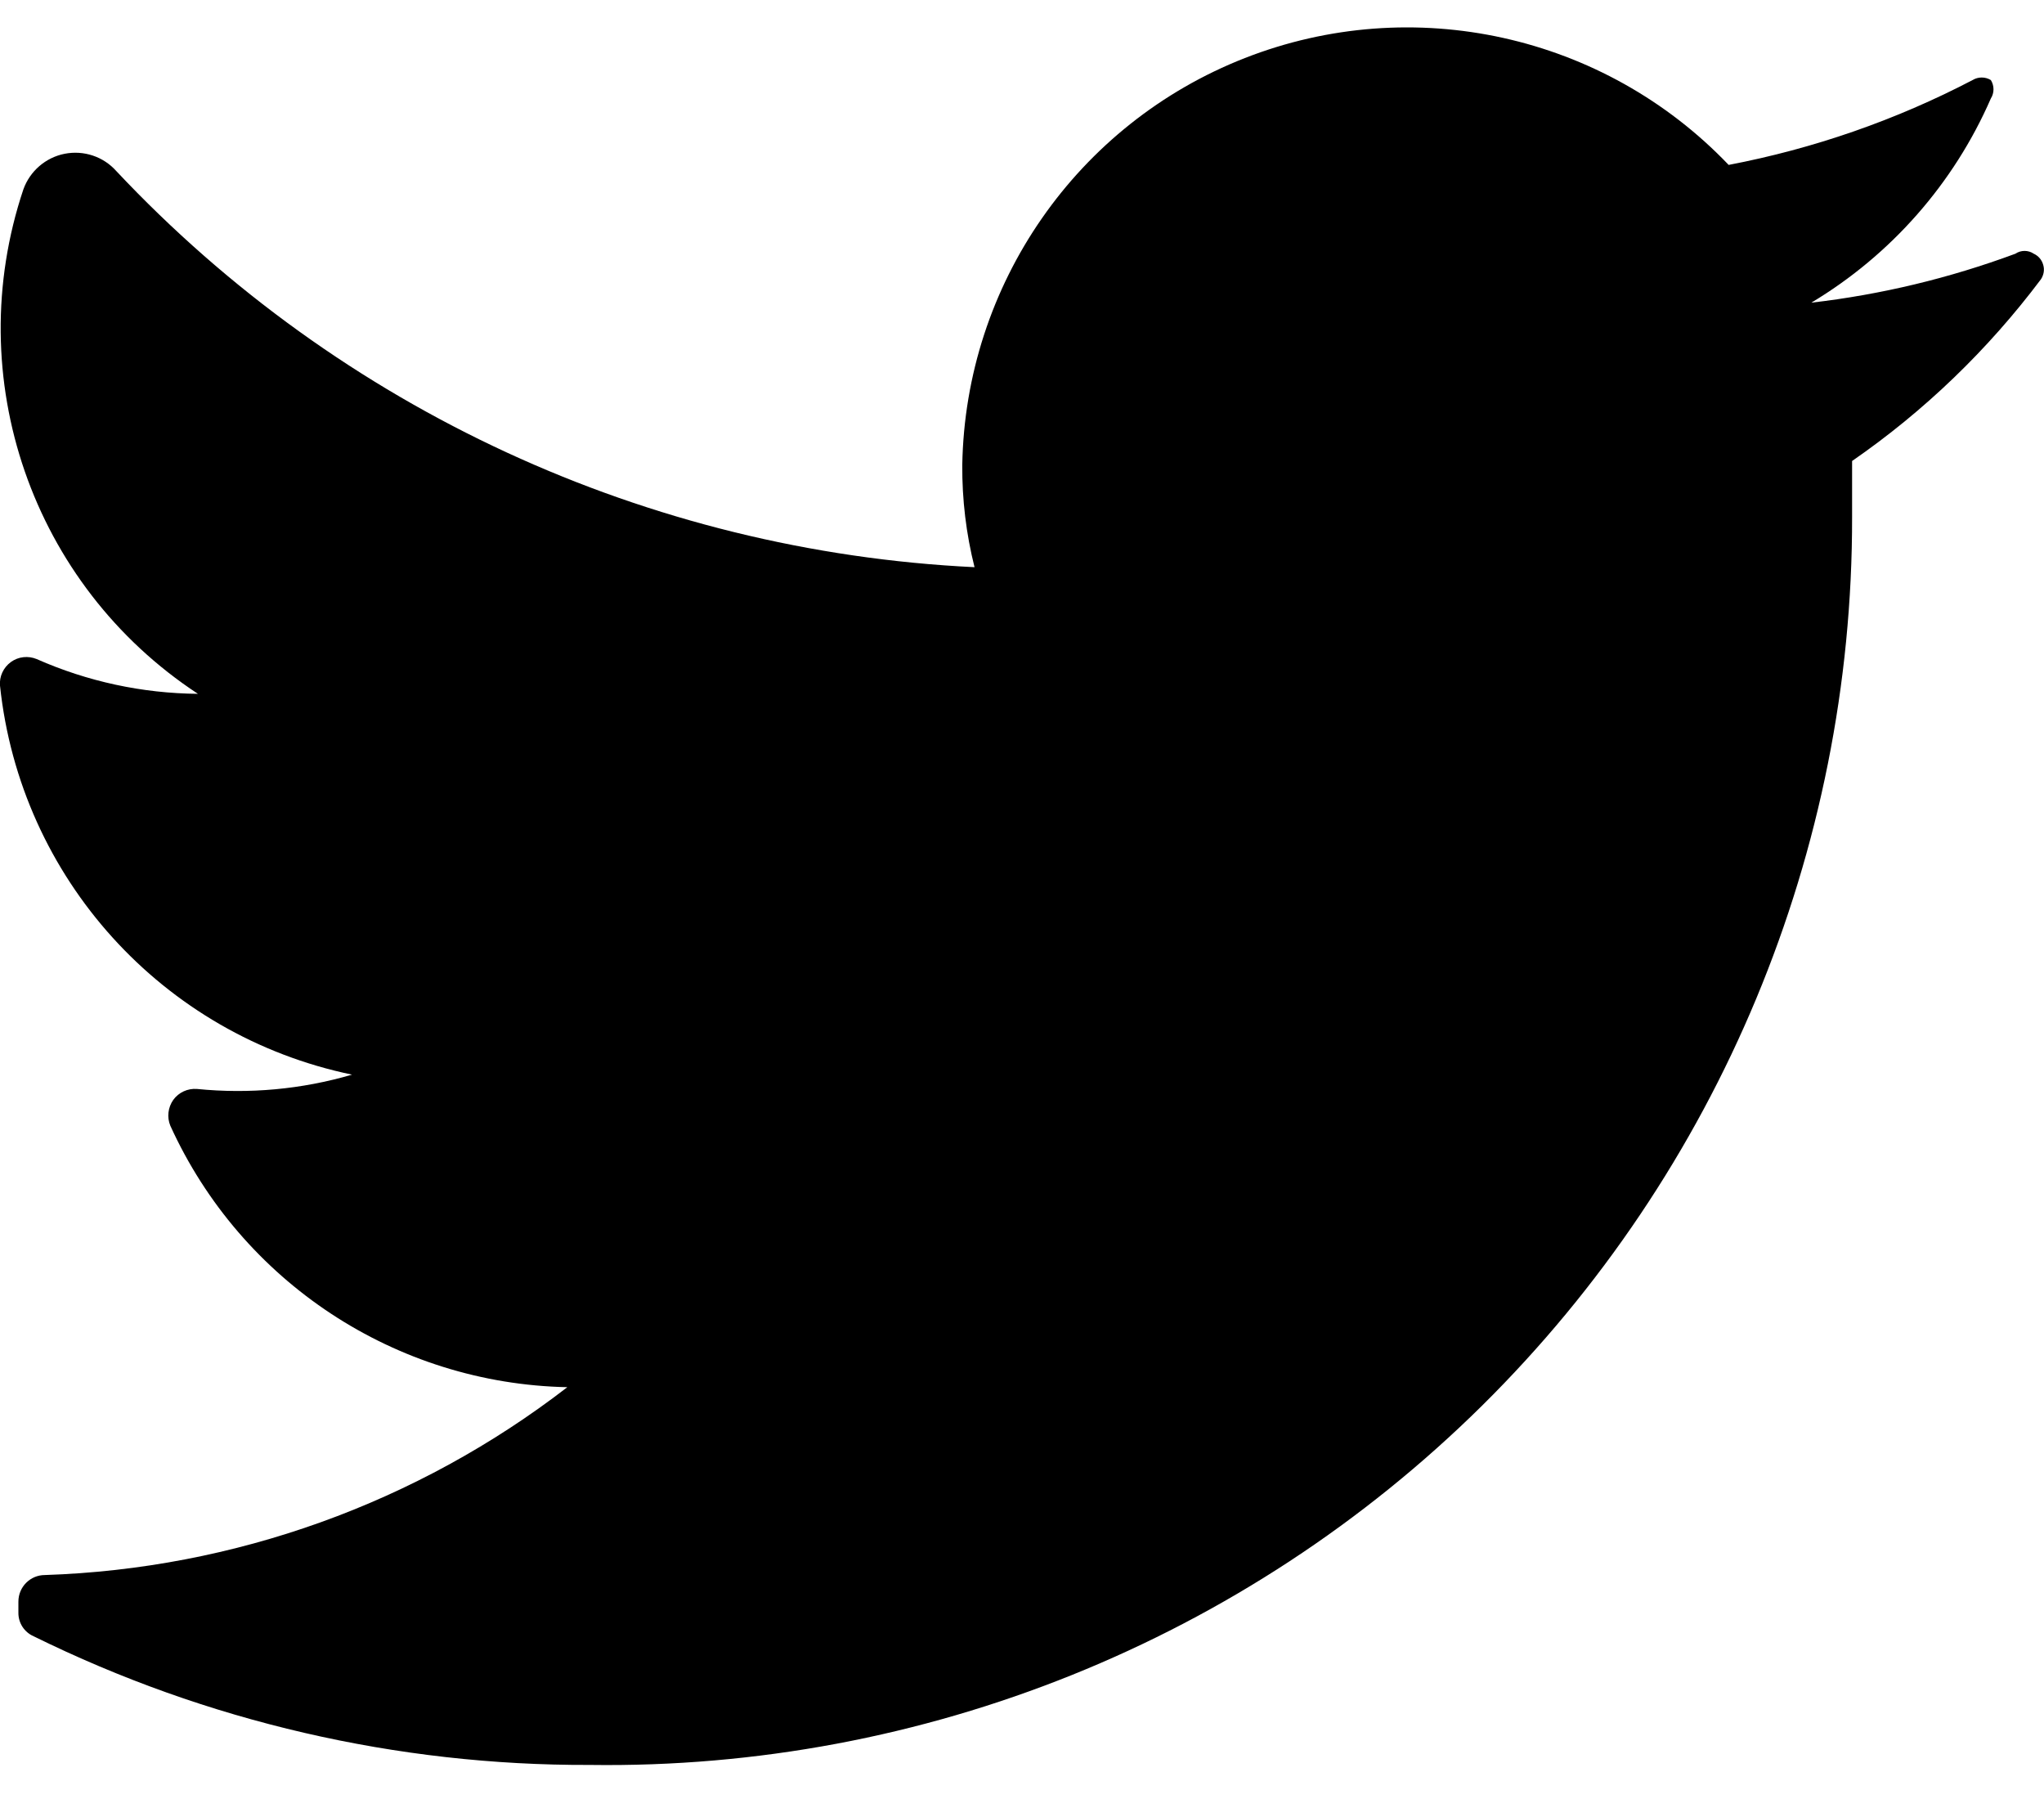 <svg width="18" height="16" viewBox="0 0 18 16" fill="none" xmlns="http://www.w3.org/2000/svg">
<path d="M17.973 2.459C17.508 3.078 16.947 3.619 16.31 4.059C16.31 4.221 16.31 4.383 16.31 4.553C16.315 7.492 15.141 10.31 13.052 12.376C10.962 14.441 8.131 15.581 5.194 15.54C3.496 15.546 1.82 15.158 0.296 14.407C0.214 14.371 0.161 14.29 0.162 14.2V14.102C0.162 13.973 0.266 13.868 0.395 13.868C2.064 13.813 3.674 13.234 4.996 12.214C3.485 12.183 2.126 11.288 1.5 9.912C1.469 9.837 1.479 9.751 1.526 9.684C1.574 9.618 1.653 9.582 1.734 9.588C2.193 9.634 2.657 9.592 3.1 9.462C1.432 9.116 0.179 7.732 -0 6.037C-0.007 5.956 0.03 5.877 0.096 5.829C0.162 5.781 0.248 5.772 0.323 5.803C0.771 6.001 1.254 6.105 1.743 6.109C0.282 5.15 -0.35 3.325 0.206 1.667C0.264 1.506 0.402 1.387 0.569 1.354C0.737 1.321 0.91 1.378 1.024 1.506C2.996 3.604 5.706 4.855 8.582 4.994C8.508 4.7 8.472 4.398 8.474 4.095C8.501 2.506 9.484 1.09 10.963 0.511C12.442 -0.068 14.125 0.303 15.223 1.452C15.971 1.309 16.695 1.058 17.371 0.705C17.42 0.675 17.483 0.675 17.532 0.705C17.563 0.755 17.563 0.818 17.532 0.867C17.205 1.617 16.652 2.245 15.951 2.665C16.565 2.594 17.168 2.449 17.748 2.234C17.797 2.201 17.861 2.201 17.91 2.234C17.951 2.253 17.981 2.288 17.993 2.332C18.006 2.375 17.998 2.421 17.973 2.459Z" fill="black"/>
</svg>
